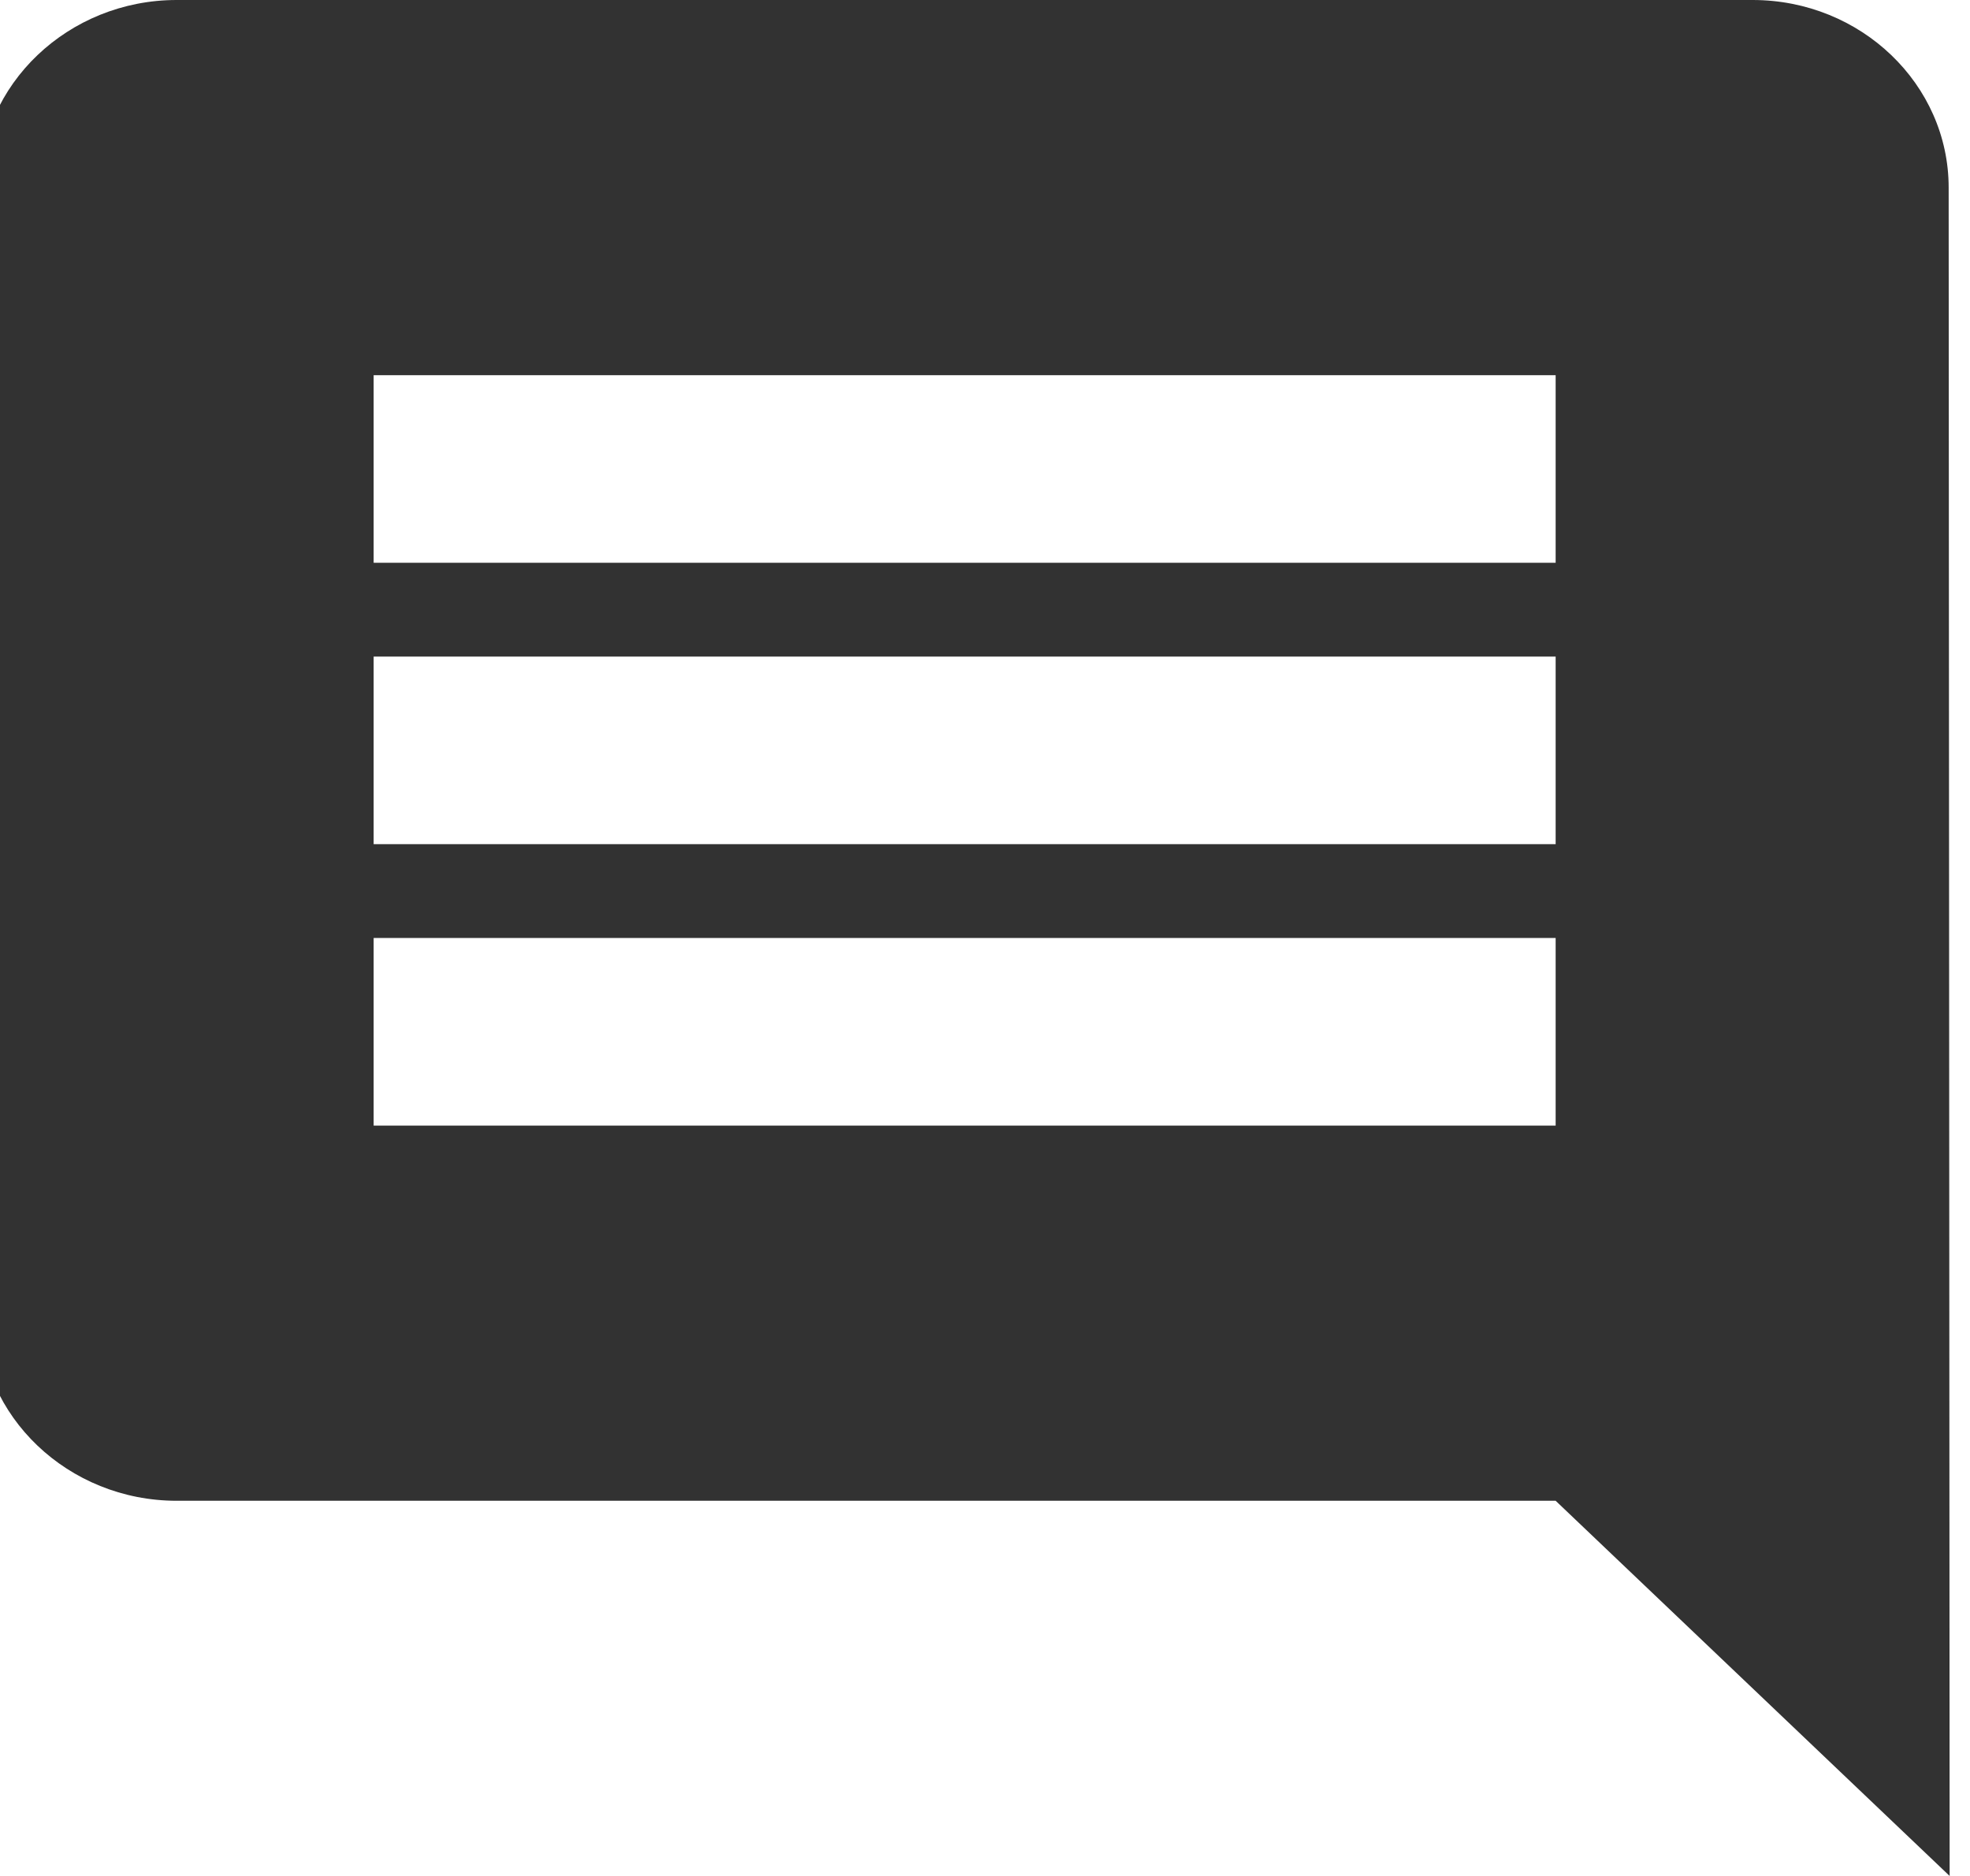 <svg width="42" height="40" viewBox="0 0 42 40" fill="none" xmlns="http://www.w3.org/2000/svg" xmlns:xlink="http://www.w3.org/1999/xlink">
<path d="M41.545,4C41.545,1.8 39.676,0 37.366,0L3.766,0C1.456,0 -0.434,1.8 -0.434,4L-0.434,28C-0.434,30.2 1.456,32 3.766,32L33.166,32L41.566,40L41.545,4ZM33.166,24L7.966,24L7.966,20L33.166,20L33.166,24ZM33.166,18L7.966,18L7.966,14L33.166,14L33.166,18ZM33.166,12L7.966,12L7.966,8L33.166,8L33.166,12Z" fill="#323232"/>
</svg>
